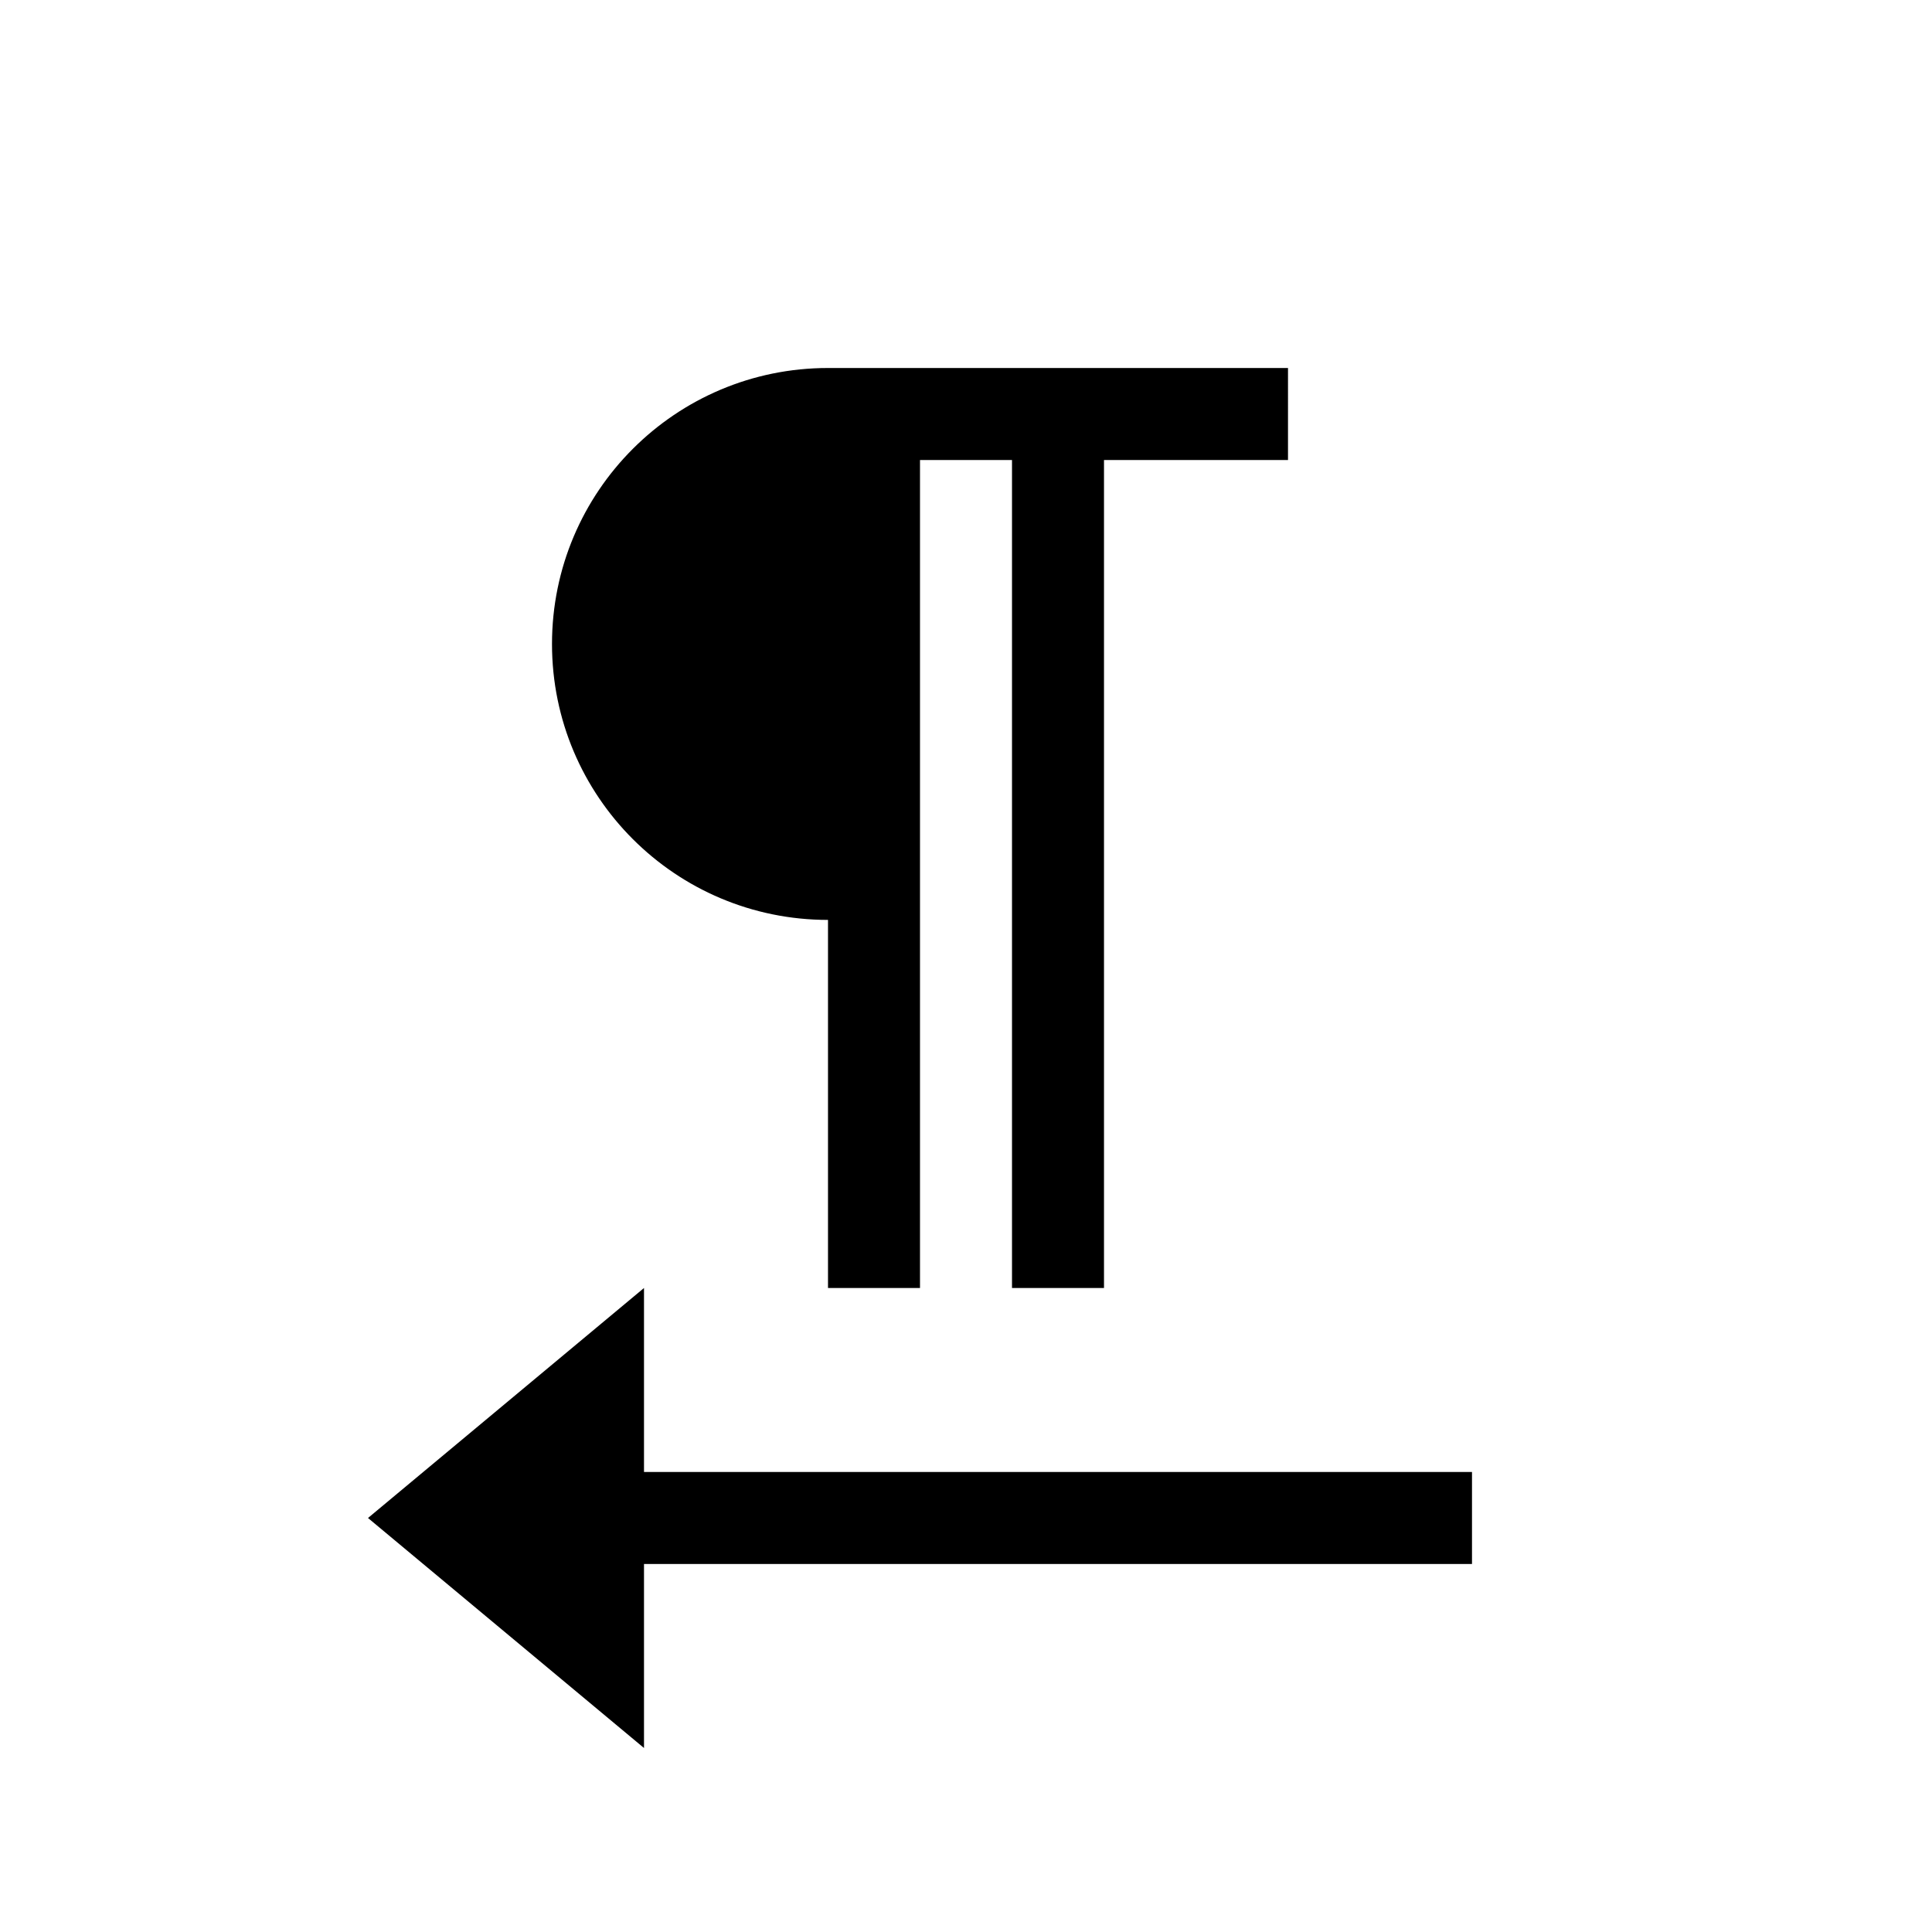 <?xml version="1.0" encoding="utf-8"?>
<!-- Generator: Adobe Illustrator 15.0.0, SVG Export Plug-In  -->
<!DOCTYPE svg PUBLIC "-//W3C//DTD SVG 1.1//EN" "http://www.w3.org/Graphics/SVG/1.1/DTD/svg11.dtd">
<svg version="1.1"
	 xmlns="http://www.w3.org/2000/svg" xmlns:xlink="http://www.w3.org/1999/xlink" xmlns:a="http://ns.adobe.com/AdobeSVGViewerExtensions/3.0/"
	 x="0px" y="0px" width="21px" height="21px" viewBox="0 0 21 21" overflow="visible" enable-background="new 0 0 21 21"
	 xml:space="preserve">
<defs>
</defs>
<path d="M9,9.999V14h1V5h1v9h1V5h2V4H9C7.343,4,6,5.343,6,7S7.343,9.999,9,9.999z M7,16v-2l-3,2.5L7,19v-2h9v-1H7z"/>
<rect id="_x3C_Slice_x3E__15_" fill="none" width="21" height="21"/>
</svg>
